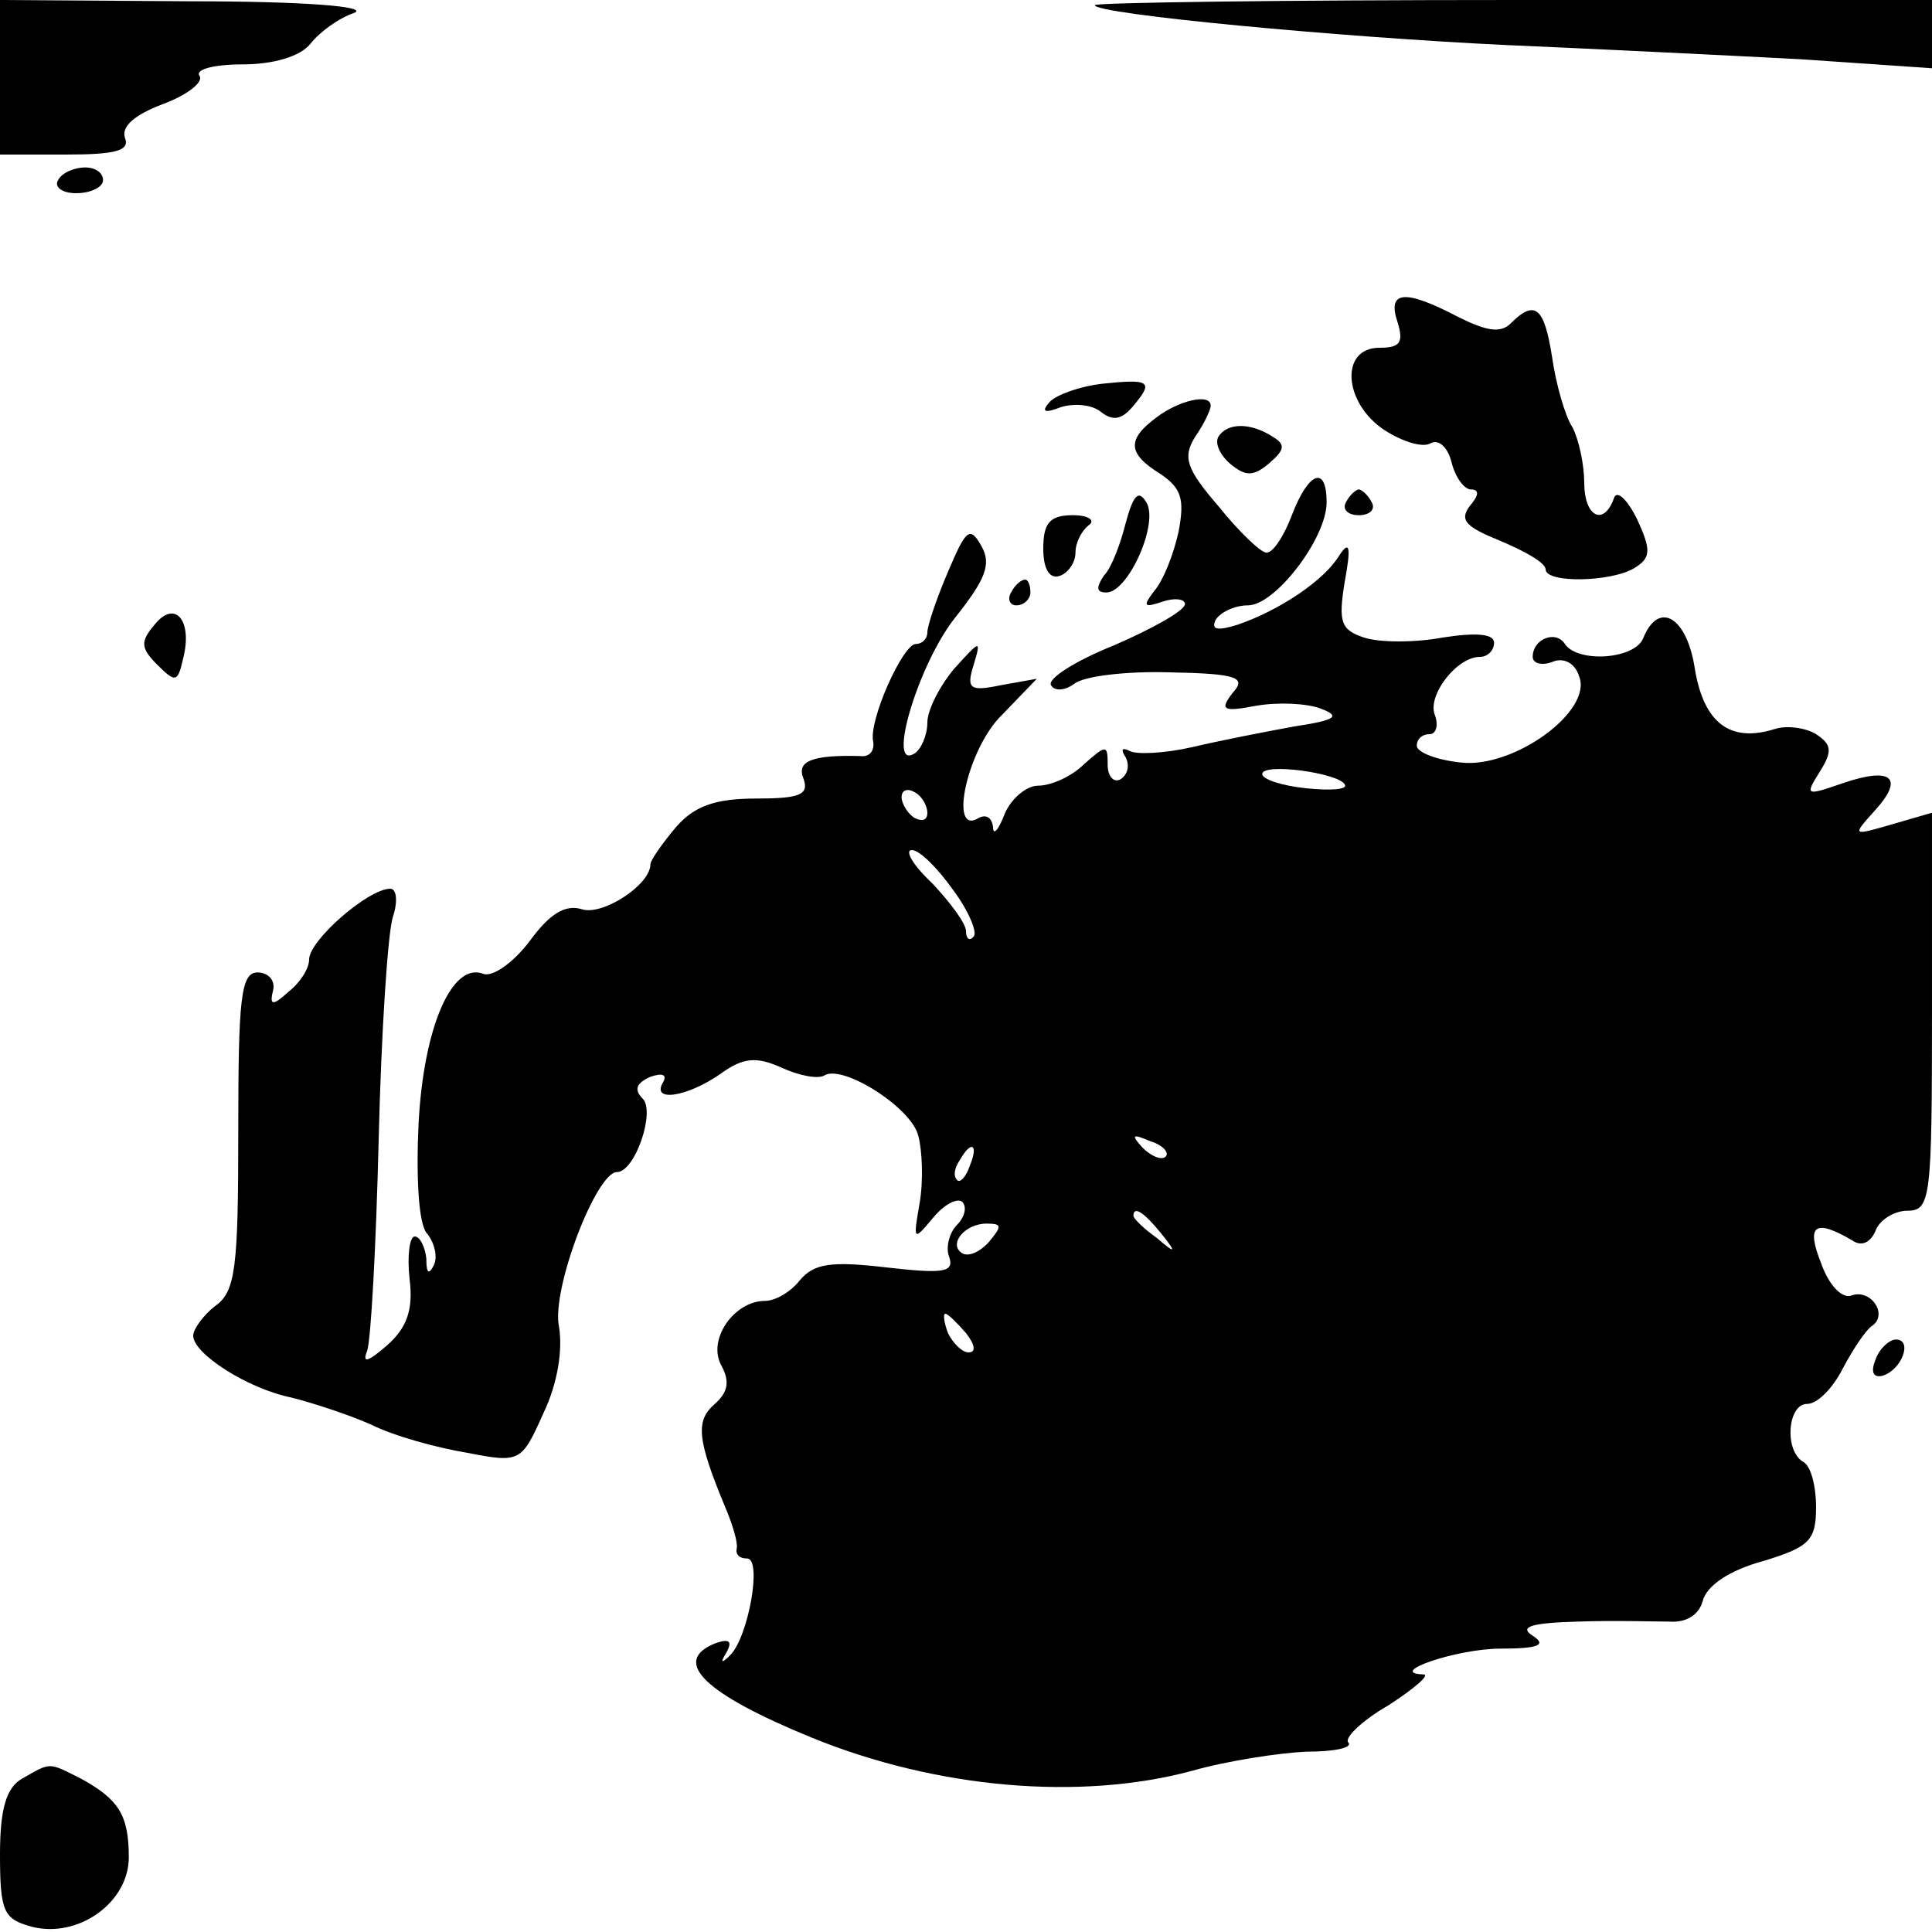 <?xml version="1.0" standalone="no"?>
<!DOCTYPE svg PUBLIC "-//W3C//DTD SVG 20010904//EN"
 "http://www.w3.org/TR/2001/REC-SVG-20010904/DTD/svg10.dtd">
<svg version="1.0" xmlns="http://www.w3.org/2000/svg"
 width="150pt" height="150pt" viewBox="0 0 150 150"
 preserveAspectRatio="xMidYMid meet">
<g transform="translate(0,150) scale(0.1,-0.1)"
fill="#000000" stroke="none">
<path d="M0 1440 l0 -60 51 0 c39 0 50 3 46 13 -3 9 8 18 29 26 19 7 32 17 29
22 -4 5 11 9 33 9 24 0 45 6 53 16 7 9 22 20 34 24 12 5 -40 9 -127 9 l-148 1
0 -60z"/>
<path d="M850 1496 c0 -7 192 -25 320 -31 69 -3 171 -8 228 -11 l102 -7 0 27
0 26 -325 0 c-179 0 -325 -2 -325 -4z"/>
<path d="M45 1360 c-3 -5 3 -10 14 -10 12 0 21 5 21 10 0 6 -6 10 -14 10 -8 0
-18 -4 -21 -10z"/>
<path d="M1085 1250 c5 -16 2 -20 -14 -20 -31 0 -28 -43 4 -64 14 -9 30 -14
36 -10 6 3 13 -3 16 -15 3 -12 10 -21 15 -21 7 0 6 -5 -1 -13 -8 -11 -3 -16
24 -27 19 -8 35 -17 35 -22 0 -11 51 -10 69 1 13 8 13 14 2 38 -8 16 -16 23
-18 16 -8 -22 -23 -14 -23 12 0 14 -4 33 -9 43 -6 9 -13 34 -16 55 -6 38 -13
45 -32 26 -8 -8 -19 -6 -41 5 -42 22 -55 20 -47 -4z"/>
<path d="M855 1202 c-16 -2 -34 -8 -40 -14 -7 -8 -4 -9 9 -4 10 3 24 2 31 -4
9 -7 16 -6 25 5 16 19 13 21 -25 17z"/>
<path d="M898 1176 c-23 -17 -23 -28 3 -44 16 -11 19 -19 14 -45 -4 -18 -12
-38 -19 -46 -9 -12 -8 -13 7 -8 9 3 17 2 17 -2 0 -5 -25 -19 -55 -32 -30 -12
-52 -26 -49 -31 3 -5 11 -4 18 1 7 6 40 10 74 9 53 -1 60 -4 49 -16 -10 -13
-8 -15 18 -10 17 3 39 2 50 -2 16 -6 13 -9 -20 -14 -22 -4 -58 -11 -79 -16
-22 -5 -44 -6 -49 -3 -6 3 -7 1 -3 -5 3 -6 2 -13 -4 -17 -5 -3 -10 2 -10 11 0
16 -1 16 -18 1 -10 -10 -26 -17 -36 -17 -9 0 -21 -10 -26 -22 -5 -13 -9 -17
-9 -10 -1 7 -5 10 -11 7 -24 -15 -9 54 18 80 l27 28 -28 -5 c-24 -5 -27 -3
-21 16 6 20 5 19 -15 -3 -11 -13 -21 -32 -21 -42 0 -10 -5 -21 -10 -24 -22
-14 3 70 32 106 23 29 28 41 20 55 -9 16 -12 13 -26 -20 -9 -21 -16 -42 -16
-47 0 -5 -4 -9 -9 -9 -10 0 -37 -60 -33 -76 1 -7 -3 -12 -10 -11 -38 1 -50 -4
-44 -18 4 -12 -3 -15 -37 -15 -32 0 -48 -6 -62 -22 -11 -13 -20 -26 -20 -29 0
-16 -37 -40 -53 -35 -13 4 -25 -3 -41 -25 -13 -17 -29 -28 -36 -25 -24 9 -46
-41 -50 -116 -2 -42 0 -77 6 -85 6 -7 9 -18 6 -25 -4 -8 -6 -7 -6 5 -1 9 -5
17 -9 17 -4 0 -6 -15 -4 -33 3 -24 -2 -38 -18 -52 -14 -12 -19 -14 -15 -4 3 8
7 82 9 164 2 83 7 160 11 173 4 12 3 22 -2 22 -17 0 -63 -40 -63 -55 0 -7 -7
-18 -16 -25 -12 -11 -15 -11 -12 1 2 8 -4 14 -12 14 -13 0 -15 -20 -15 -123 0
-106 -2 -125 -18 -136 -9 -7 -17 -18 -17 -23 0 -14 42 -41 76 -48 16 -4 44
-13 62 -21 18 -9 51 -18 75 -22 41 -8 42 -7 59 31 11 23 15 49 12 67 -6 29 29
120 45 120 14 0 30 47 20 57 -7 7 -5 12 6 17 9 3 13 2 10 -4 -10 -16 18 -12
44 6 18 13 28 14 48 5 13 -6 28 -9 33 -6 14 9 68 -25 73 -47 3 -11 4 -35 1
-52 -5 -29 -5 -30 10 -12 9 11 19 16 23 13 4 -4 2 -12 -4 -18 -6 -6 -9 -18 -6
-25 4 -12 -5 -13 -49 -8 -43 5 -56 3 -67 -10 -7 -9 -19 -16 -27 -16 -24 0 -45
-30 -34 -50 7 -13 5 -21 -5 -30 -15 -13 -14 -27 8 -80 6 -14 10 -28 9 -32 -1
-5 2 -8 8 -8 12 0 1 -61 -13 -75 -7 -7 -8 -6 -3 2 5 9 2 11 -9 7 -34 -14 -8
-39 75 -73 98 -40 209 -49 295 -26 28 8 68 14 89 15 22 0 36 3 33 7 -4 3 10
17 31 29 20 13 33 24 27 24 -29 1 26 20 60 20 30 0 36 3 25 10 -11 7 -1 10 35
11 28 1 60 0 71 0 13 -1 23 5 26 16 3 12 21 24 47 31 36 11 41 16 41 42 0 16
-4 32 -10 35 -15 9 -12 45 3 45 8 0 20 12 28 28 8 15 18 30 23 33 12 9 -2 29
-17 23 -7 -2 -17 8 -23 25 -12 30 -5 35 24 18 7 -5 14 -2 18 7 3 9 15 16 25
16 18 0 19 10 19 154 l0 155 -31 -9 c-31 -9 -31 -9 -14 10 24 26 14 35 -24 22
-29 -10 -30 -10 -18 9 10 16 9 21 -3 29 -8 5 -23 7 -32 4 -35 -11 -55 5 -62
46 -6 41 -28 54 -40 25 -6 -17 -51 -20 -61 -5 -7 11 -25 4 -25 -10 0 -5 7 -7
15 -4 9 4 18 -1 21 -11 11 -27 -51 -72 -92 -67 -19 2 -34 8 -34 13 0 5 4 9 10
9 5 0 7 7 4 15 -6 15 17 45 35 45 6 0 11 5 11 11 0 7 -14 8 -40 4 -21 -4 -49
-4 -61 0 -18 6 -20 12 -15 43 5 27 4 33 -4 21 -12 -20 -47 -43 -79 -54 -16 -5
-21 -4 -17 4 4 6 15 11 25 11 21 0 61 52 61 80 0 29 -14 24 -27 -10 -6 -16
-15 -30 -20 -29 -4 0 -21 16 -37 36 -25 29 -28 38 -18 54 7 10 12 21 12 24 0
10 -25 4 -42 -9z m146 -285 c3 -4 -11 -5 -30 -3 -19 2 -34 7 -34 11 0 9 59 1
64 -8z m-324 -22 c0 -6 -4 -7 -10 -4 -5 3 -10 11 -10 16 0 6 5 7 10 4 6 -3 10
-11 10 -16z m20 -60 c12 -16 19 -33 16 -36 -3 -4 -6 -2 -6 4 0 6 -12 22 -26
37 -15 14 -22 26 -16 26 6 0 20 -14 32 -31z m165 -207 c-3 -3 -11 0 -18 7 -9
10 -8 11 6 5 10 -3 15 -9 12 -12z m-152 -7 c-3 -9 -8 -14 -10 -11 -3 3 -2 9 2
15 9 16 15 13 8 -4z m148 -52 c13 -16 12 -17 -3 -4 -10 7 -18 15 -18 17 0 8 8
3 21 -13z m-133 -7 c-7 -8 -16 -12 -21 -9 -11 7 2 23 19 23 12 0 12 -2 2 -14z
m-18 -71 c7 -9 8 -15 2 -15 -5 0 -12 7 -16 15 -3 8 -4 15 -2 15 2 0 9 -7 16
-15z"/>
<path d="M946 1161 c-3 -5 1 -14 9 -21 12 -10 18 -10 30 0 13 11 13 15 3 21
-17 11 -35 11 -42 0z"/>
<path d="M874 1094 c-4 -16 -11 -35 -17 -41 -6 -9 -6 -13 2 -13 17 0 41 54 31
70 -6 10 -10 6 -16 -16z"/>
<path d="M1045 1110 c-3 -5 1 -10 10 -10 9 0 13 5 10 10 -3 6 -8 10 -10 10 -2
0 -7 -4 -10 -10z"/>
<path d="M810 1074 c0 -16 5 -24 13 -21 6 2 12 10 12 18 0 8 5 17 10 21 6 4 0
8 -12 8 -18 0 -23 -6 -23 -26z"/>
<path d="M785 1040 c-3 -5 -1 -10 4 -10 6 0 11 5 11 10 0 6 -2 10 -4 10 -3 0
-8 -4 -11 -10z"/>
<path d="M120 1015 c-11 -13 -11 -18 2 -31 14 -14 16 -14 20 4 8 30 -6 47 -22
27z"/>
<path d="M1456 444 c-4 -10 -1 -14 6 -12 15 5 23 28 10 28 -5 0 -13 -7 -16
-16z"/>
<path d="M17 119 c-12 -7 -17 -23 -17 -59 0 -45 3 -50 25 -56 36 -9 75 19 75
54 0 33 -8 45 -37 61 -26 13 -23 13 -46 0z"/>
</g>
</svg>
